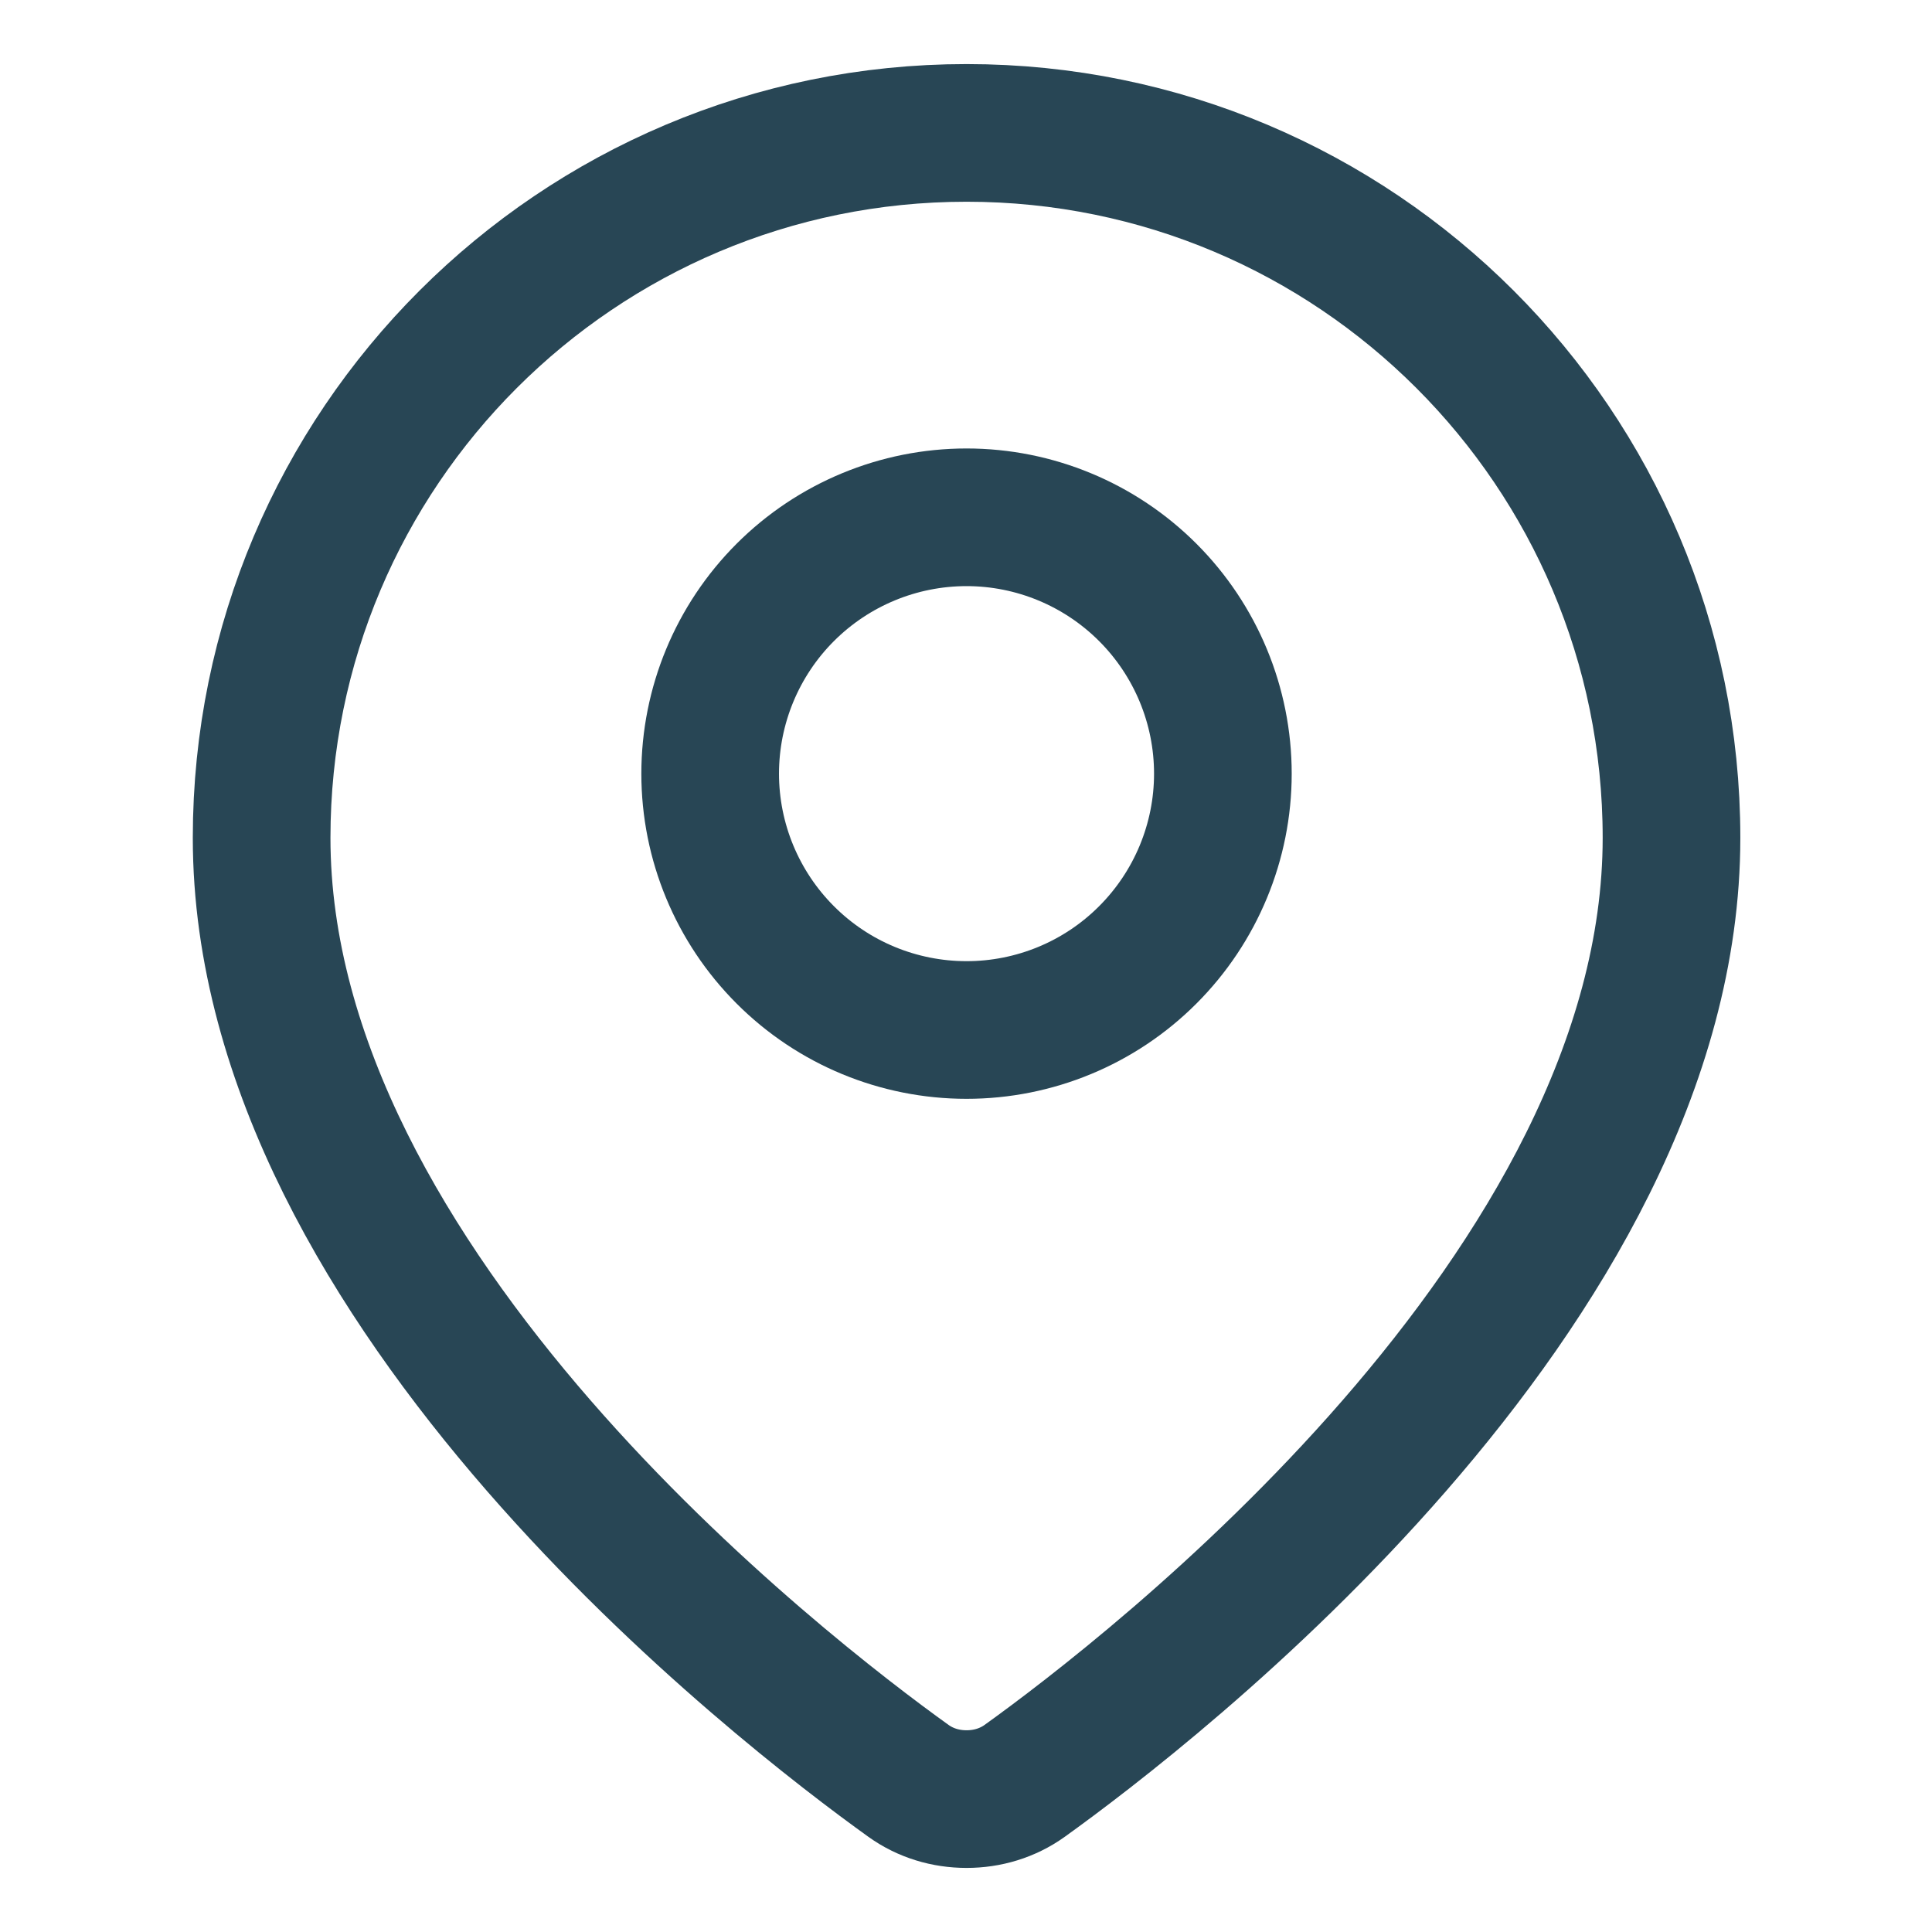 <svg width="24" height="24" viewBox="0 0 24 24" fill="none" xmlns="http://www.w3.org/2000/svg">
<path d="M20.764 10.408C20.764 16.023 14.264 21.02 12.728 22.123C12.517 22.274 12.266 22.349 12.007 22.349C11.747 22.349 11.497 22.274 11.286 22.123C9.749 21.02 3.25 16.023 3.25 10.408C3.25 5.571 7.171 1.651 12.007 1.651C16.843 1.651 20.764 5.571 20.764 10.408Z" stroke="#284655" stroke-width="1.71" stroke-linecap="round" stroke-linejoin="round"/>
<path d="M8.822 9.611C8.822 10.455 9.158 11.265 9.755 11.862C10.352 12.46 11.162 12.795 12.007 12.795C12.851 12.795 13.661 12.46 14.258 11.862C14.855 11.265 15.191 10.455 15.191 9.611C15.191 8.766 14.855 7.956 14.258 7.359C13.661 6.762 12.851 6.426 12.007 6.426C11.162 6.426 10.352 6.762 9.755 7.359C9.158 7.956 8.822 8.766 8.822 9.611Z" stroke="#284655" stroke-width="1.71" stroke-linecap="round" stroke-linejoin="round"/>
</svg>
